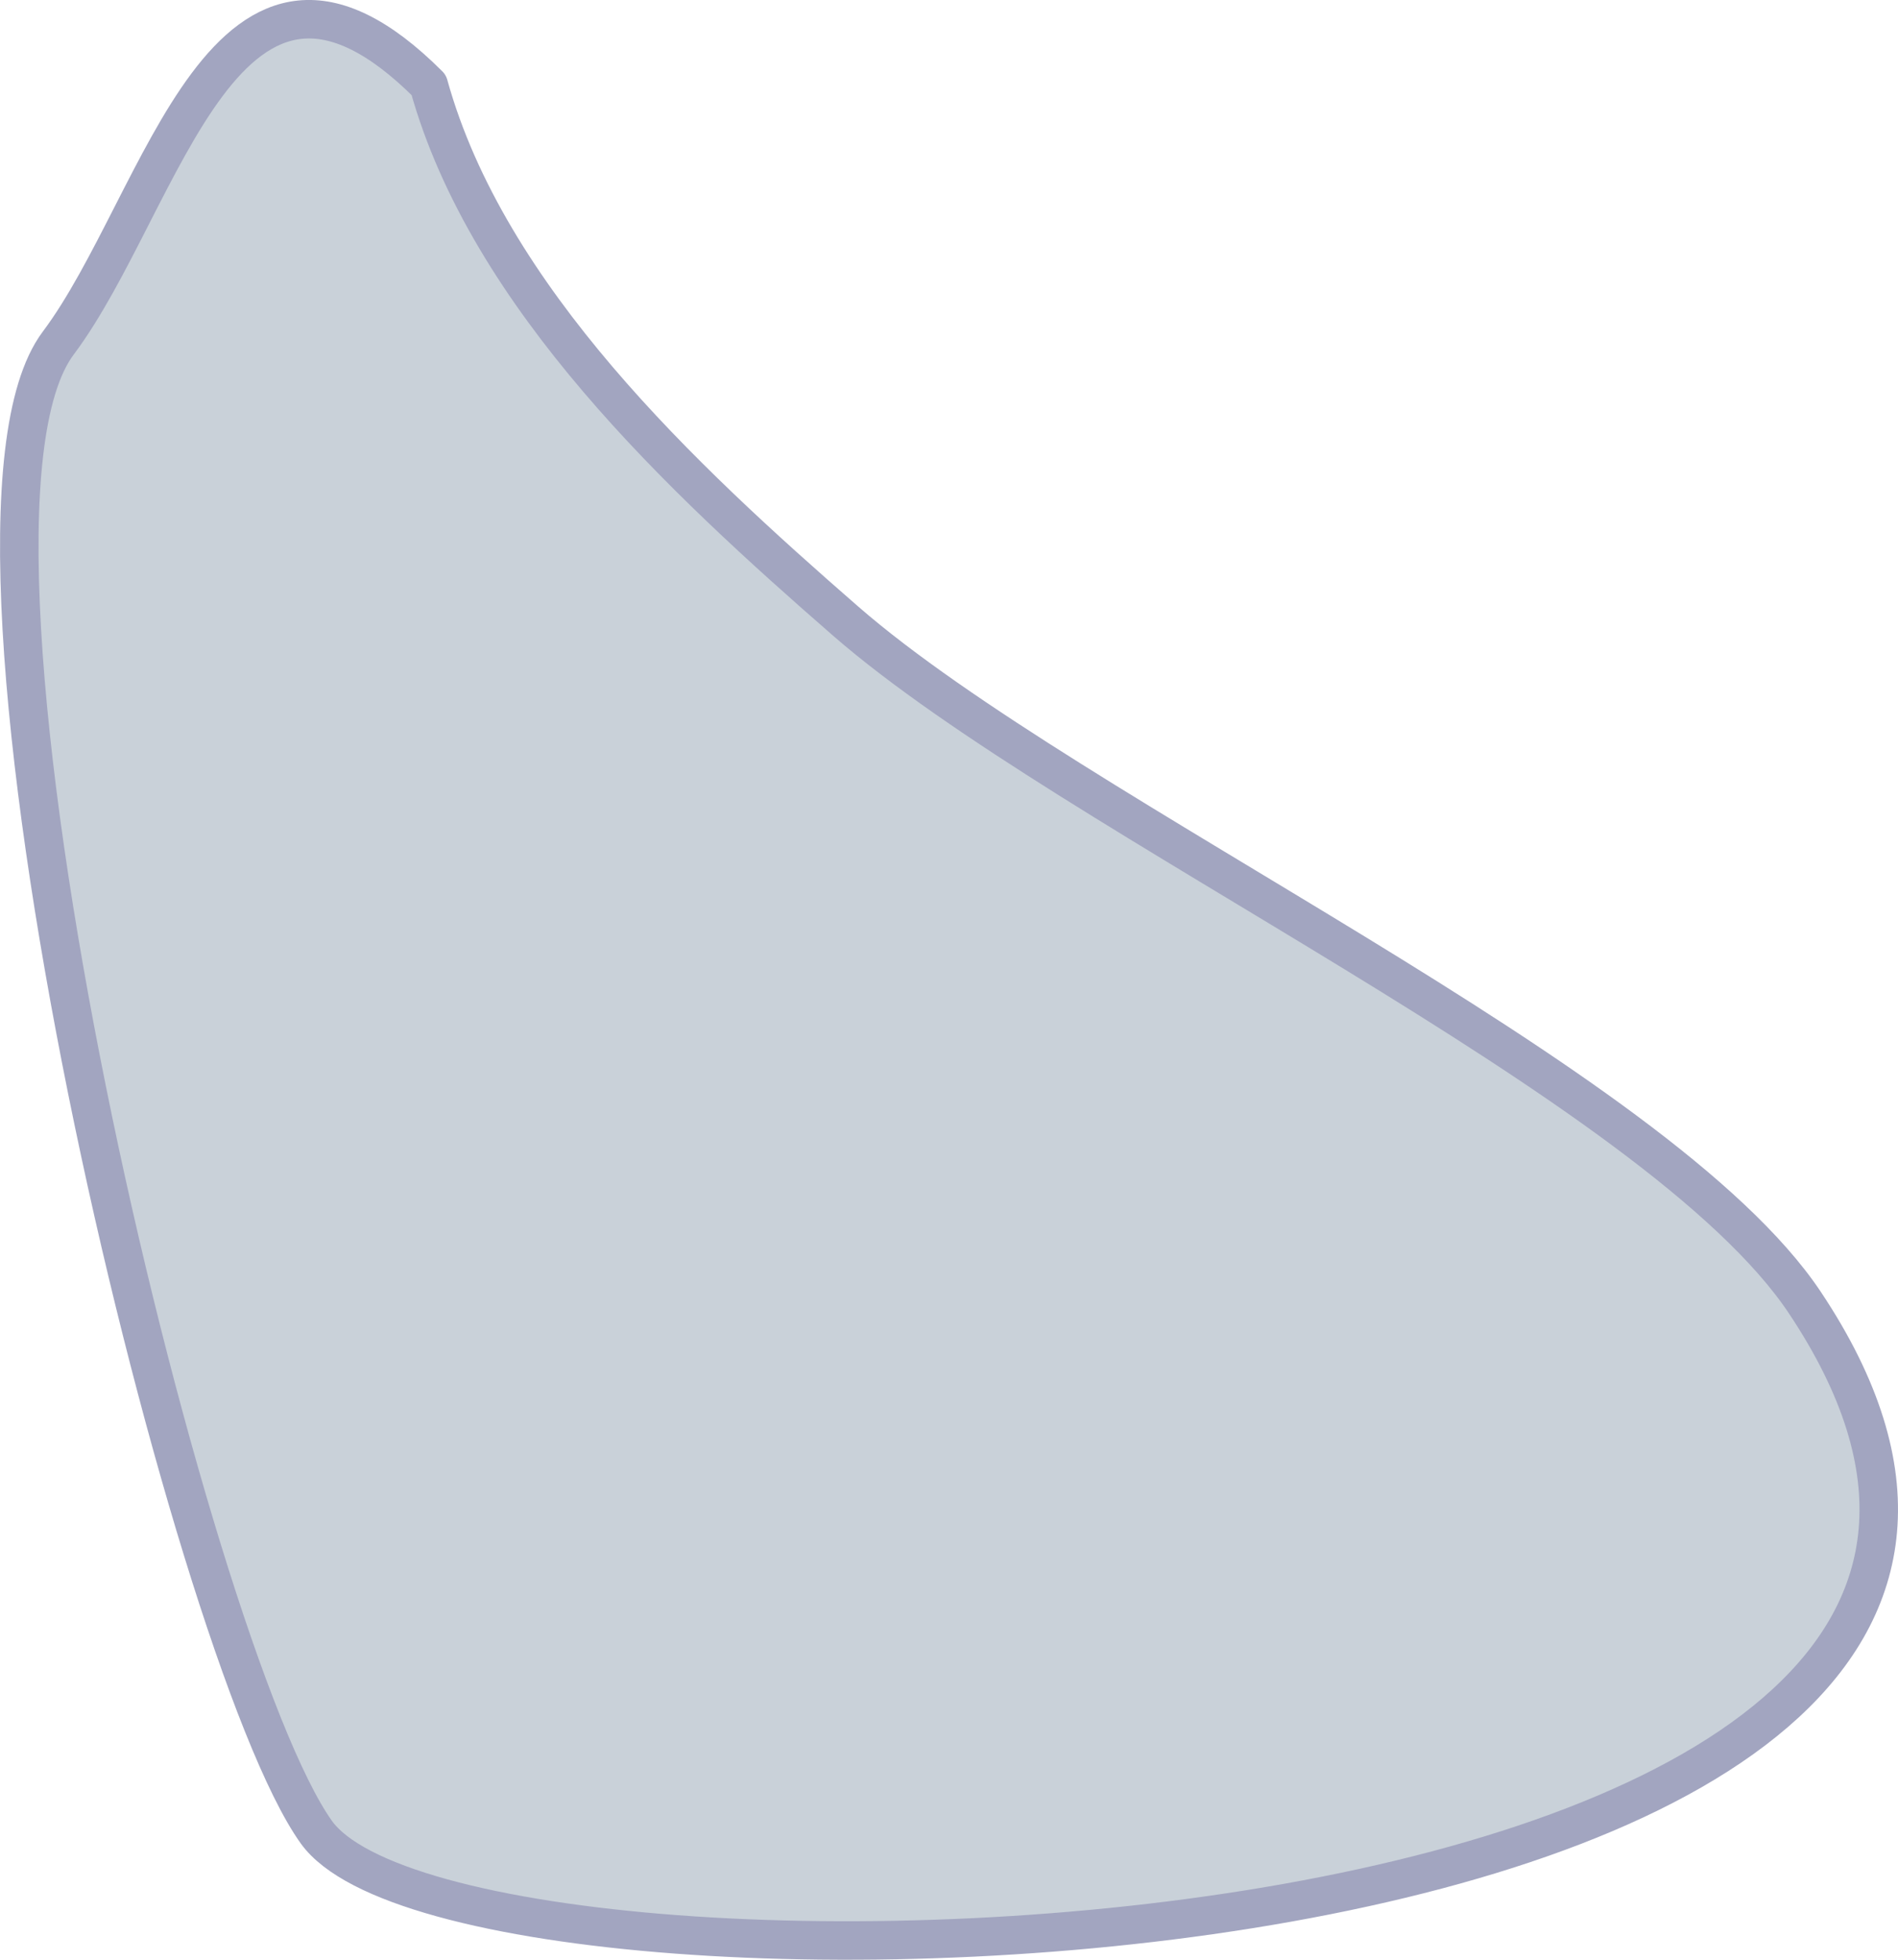 <?xml version="1.0" encoding="UTF-8" standalone="no"?>
<!-- Created with Inkscape (http://www.inkscape.org/) -->

<svg
   width="279.513"
   height="288.541"
   viewBox="0 0 73.955 76.343"
   version="1.1"
   id="svg1"
   xmlns="http://www.w3.org/2000/svg"
   xmlns:svg="http://www.w3.org/2000/svg">
  <defs
     id="defs1" />
  <g
     id="layer1"
     transform="translate(12.965,-228.6)">
    <path
       style="fill:#c9d1d9;stroke:#a2a5c0;stroke-width:1.5;stroke-linecap:round;stroke-linejoin:round"
       d="m 3.741,231.911 c 2.299,8.29 9.885,15.345 16.241,20.881 8.854,7.711 31.645,17.951 37.38,26.552 17.746,26.62 -52.136,28.838 -58.003,20.623 -4.985,-6.979 -15.484,-50.764 -10.054,-58.003 4.125,-5.5 6.517,-17.974 14.436,-10.054 z"
       id="path102" />
  </g>
</svg>
